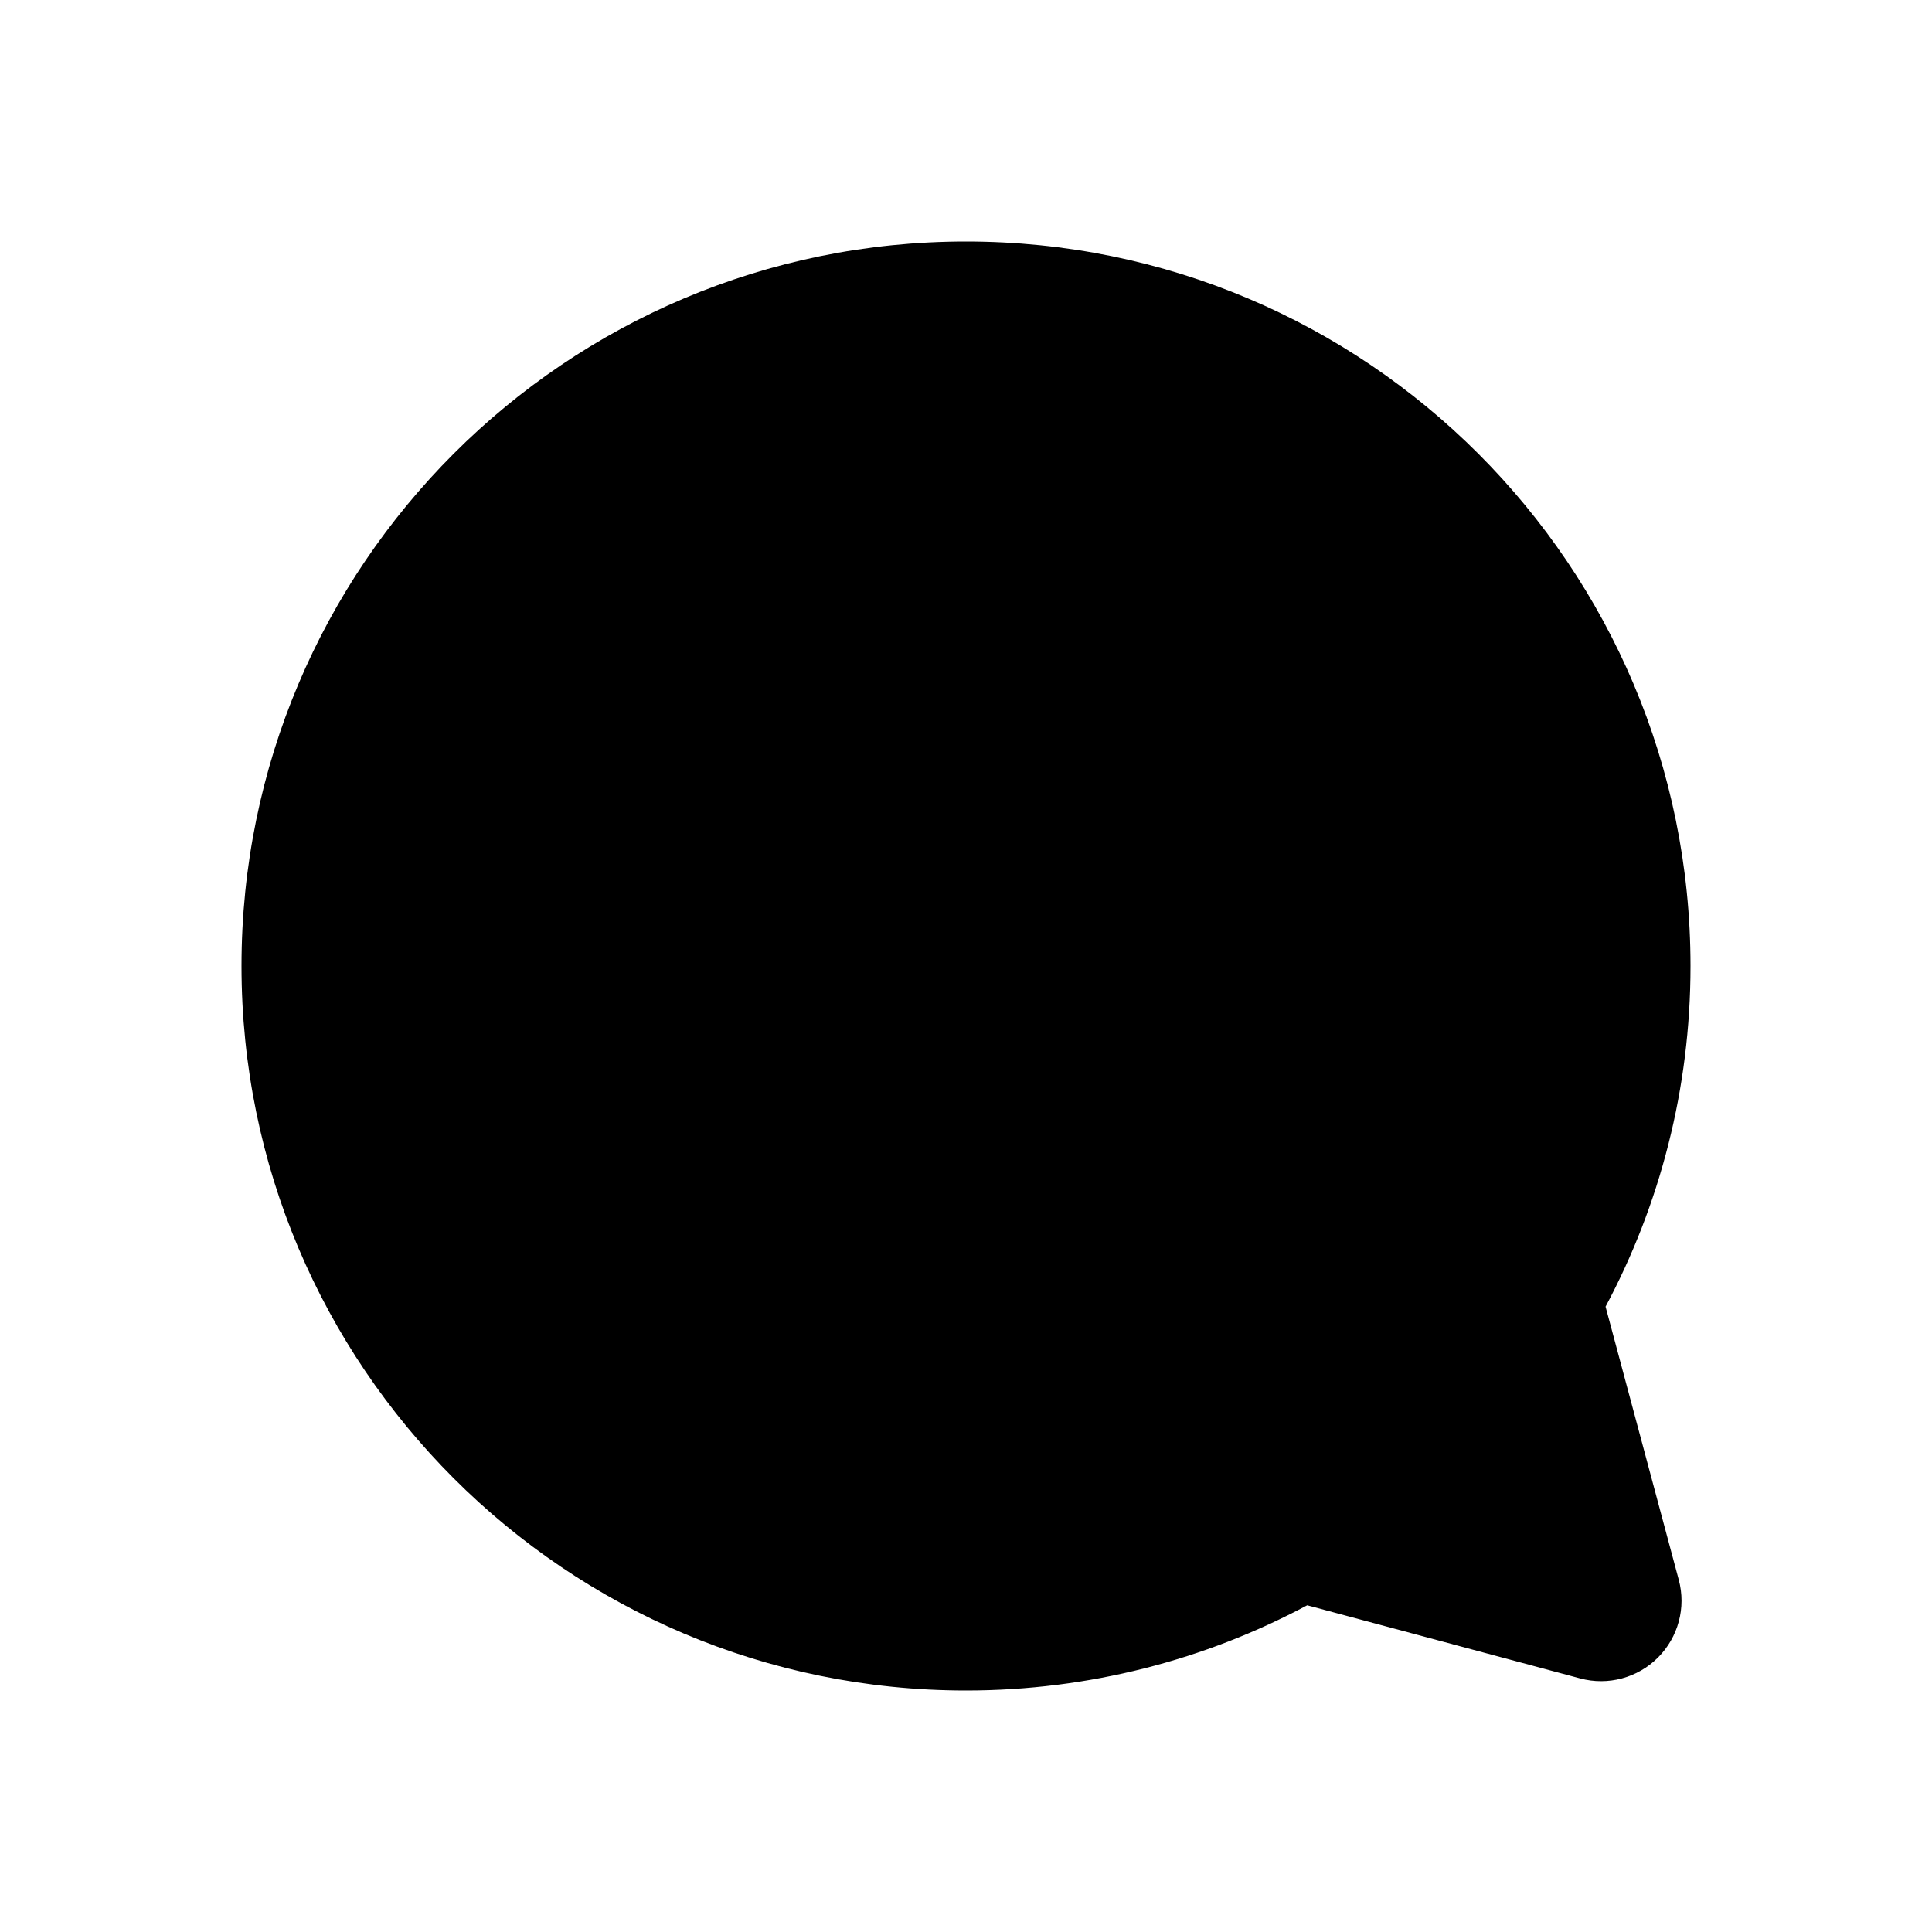 <svg xmlns="http://www.w3.org/2000/svg" width="28" height="28" viewBox="0 0 28 28" fill="none">
  <path d="M3.5 14C3.5 8.201 8.201 3.5 14 3.5C19.799 3.5 24.5 8.201 24.5 14C24.5 15.783 24.055 17.464 23.269 18.937L24.33 22.896C24.438 23.299 24.323 23.728 24.028 24.023C23.733 24.318 23.304 24.433 22.901 24.325L18.945 23.265C17.47 24.053 15.786 24.5 14 24.5C8.201 24.5 3.5 19.799 3.5 14Z" fill="black"/>
</svg>